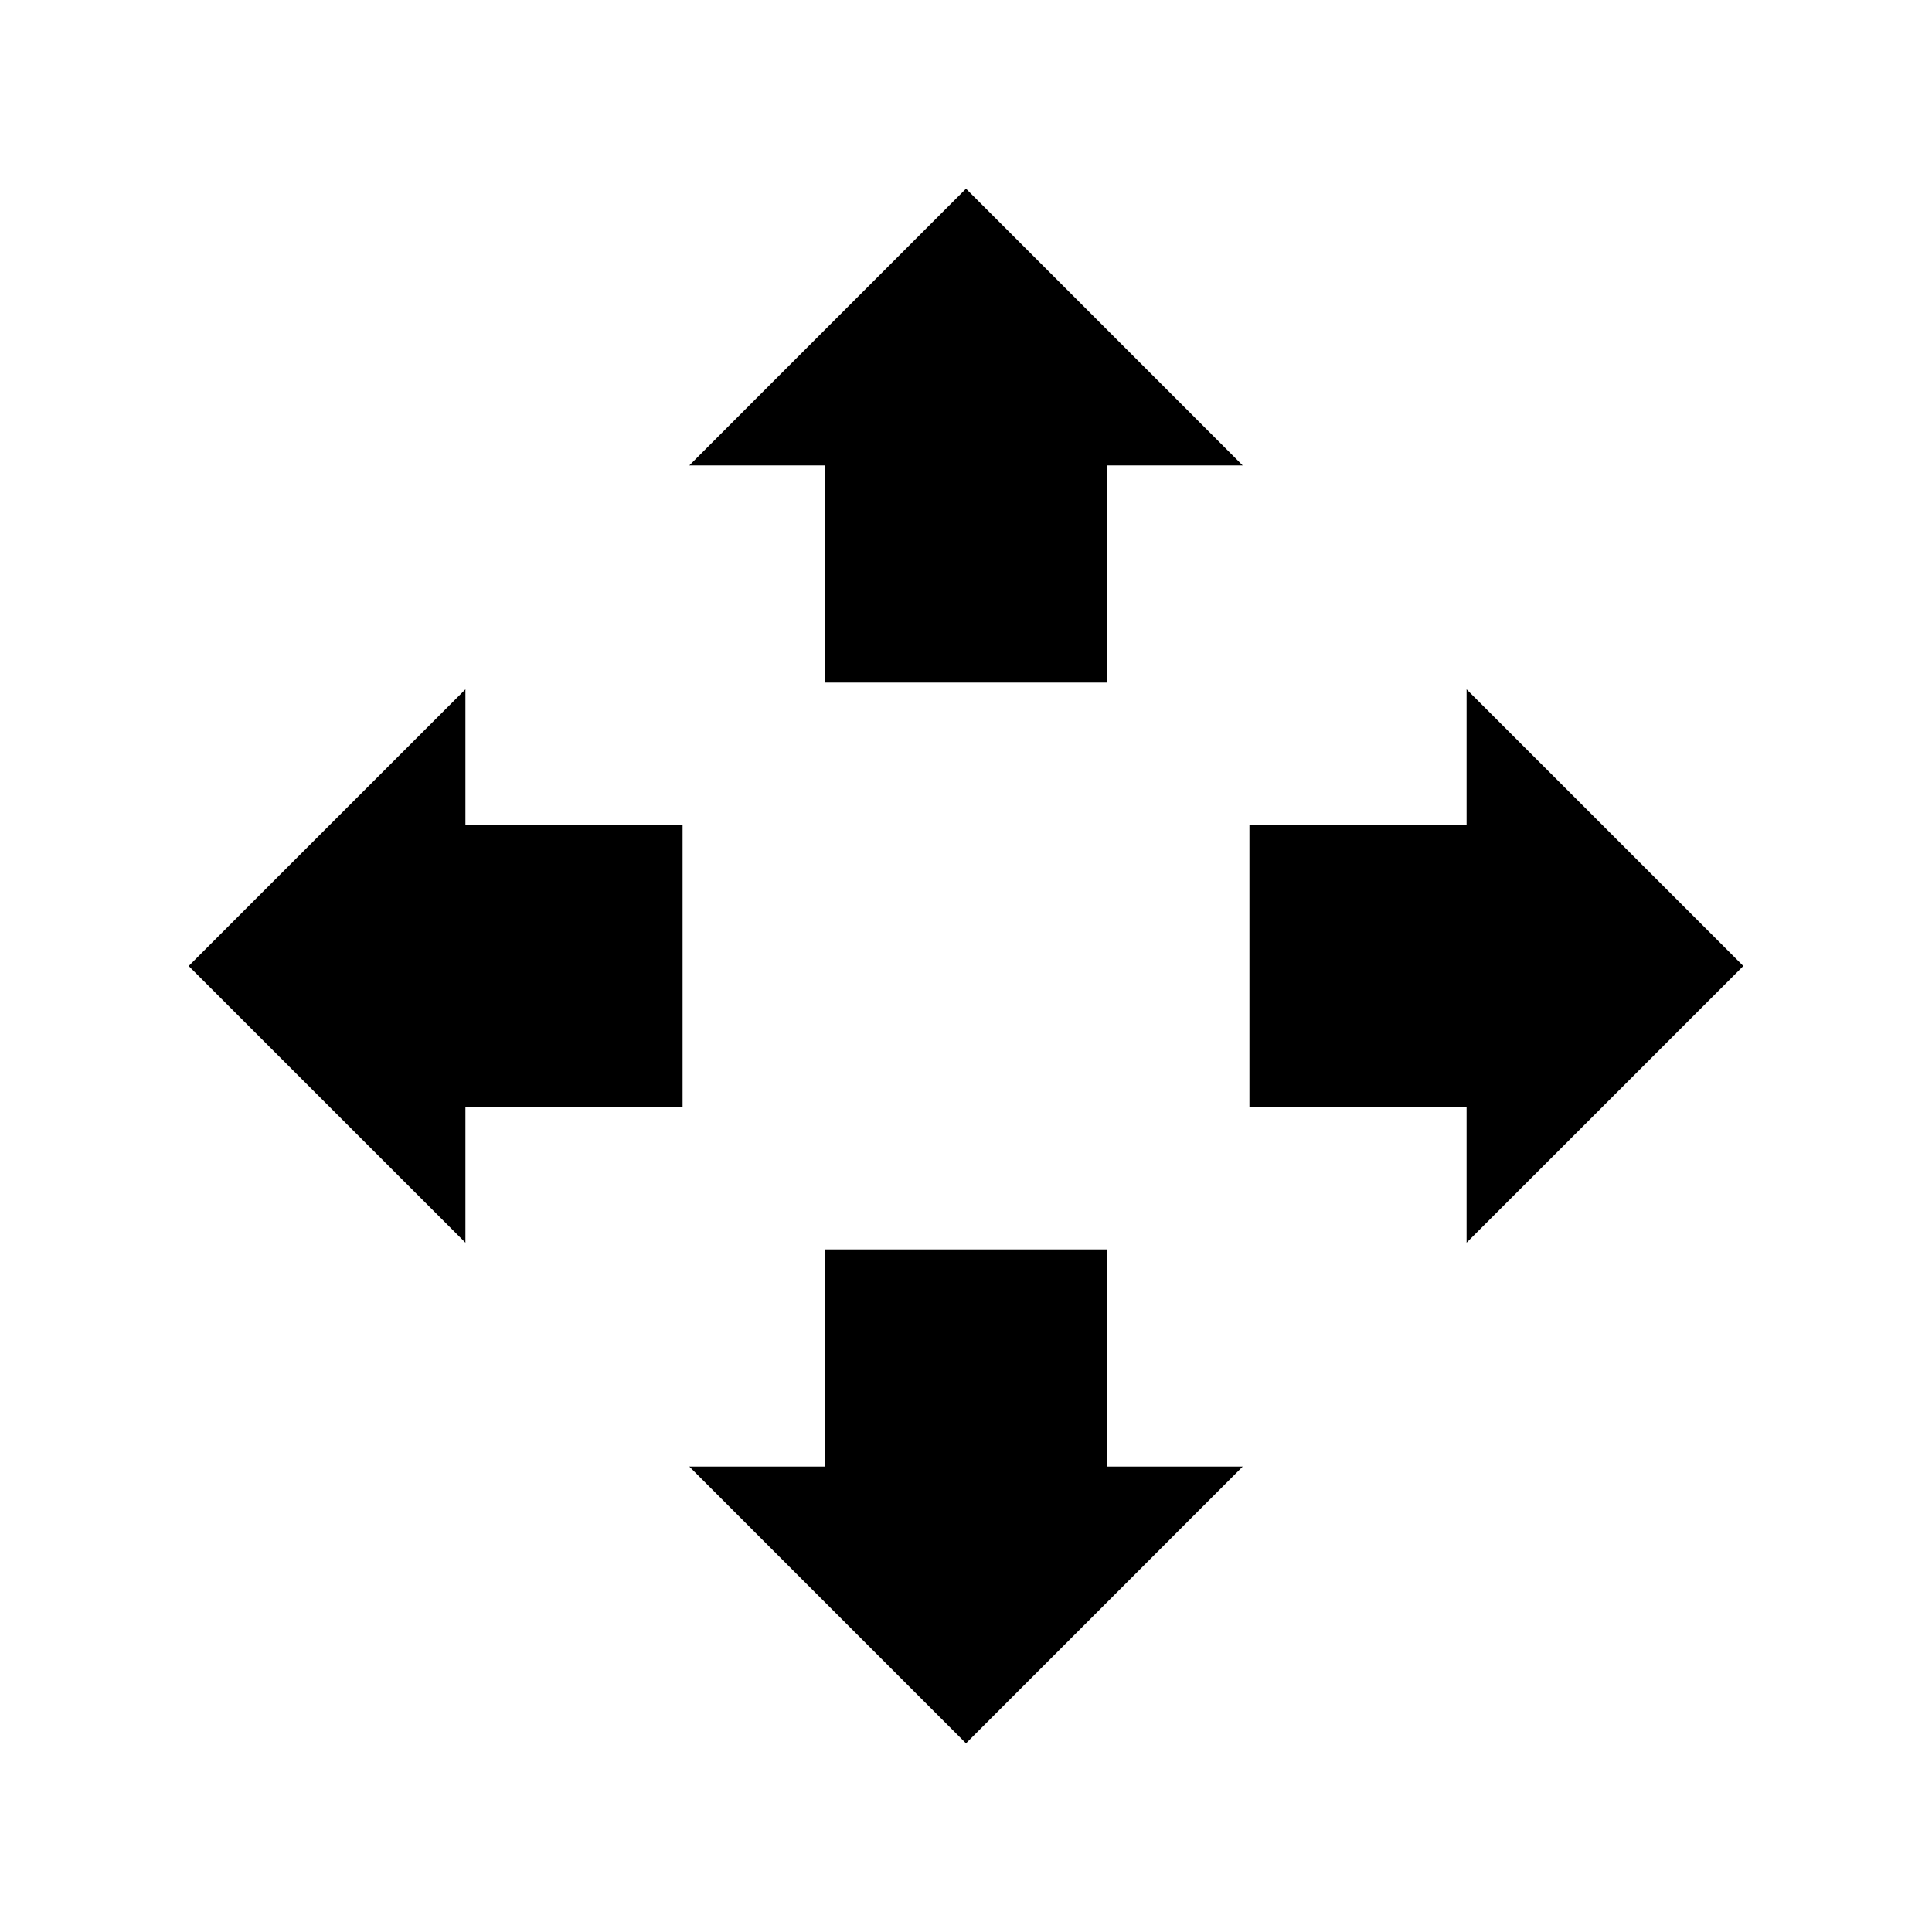 <?xml version="1.0" encoding="utf-8"?>


<!-- The icon can be used freely in both personal and commercial projects with no attribution required, but always appreciated. 
You may NOT sub-license, resell, rent, redistribute or otherwise transfer the icon without express written permission from iconmonstr.com -->


<!DOCTYPE svg PUBLIC "-//W3C//DTD SVG 1.1//EN" "http://www.w3.org/Graphics/SVG/1.1/DTD/svg11.dtd">

<svg version="1.1" xmlns="http://www.w3.org/2000/svg" xmlns:xlink="http://www.w3.org/1999/xlink" x="0px" y="0px"

	 width="512px" height="512px" viewBox="0 0 512 512" enable-background="new 0 0 512 512" xml:space="preserve">

<path id="fullscreen-8-icon" d="M182.676,123.34h35.938v57.55h74.775v-57.55h35.936L256,50L182.676,123.34z M329.324,388.66

	h-35.936v-57.55h-74.777v57.55h-35.936L256,462L329.324,388.66z M123.34,329.325v-35.938h57.551v-74.775H123.34v-35.936L50,256.001

	L123.34,329.325z M388.66,182.677v35.936h-57.549v74.777h57.549v35.936L462,256.001L388.66,182.677z"/>

</svg>

